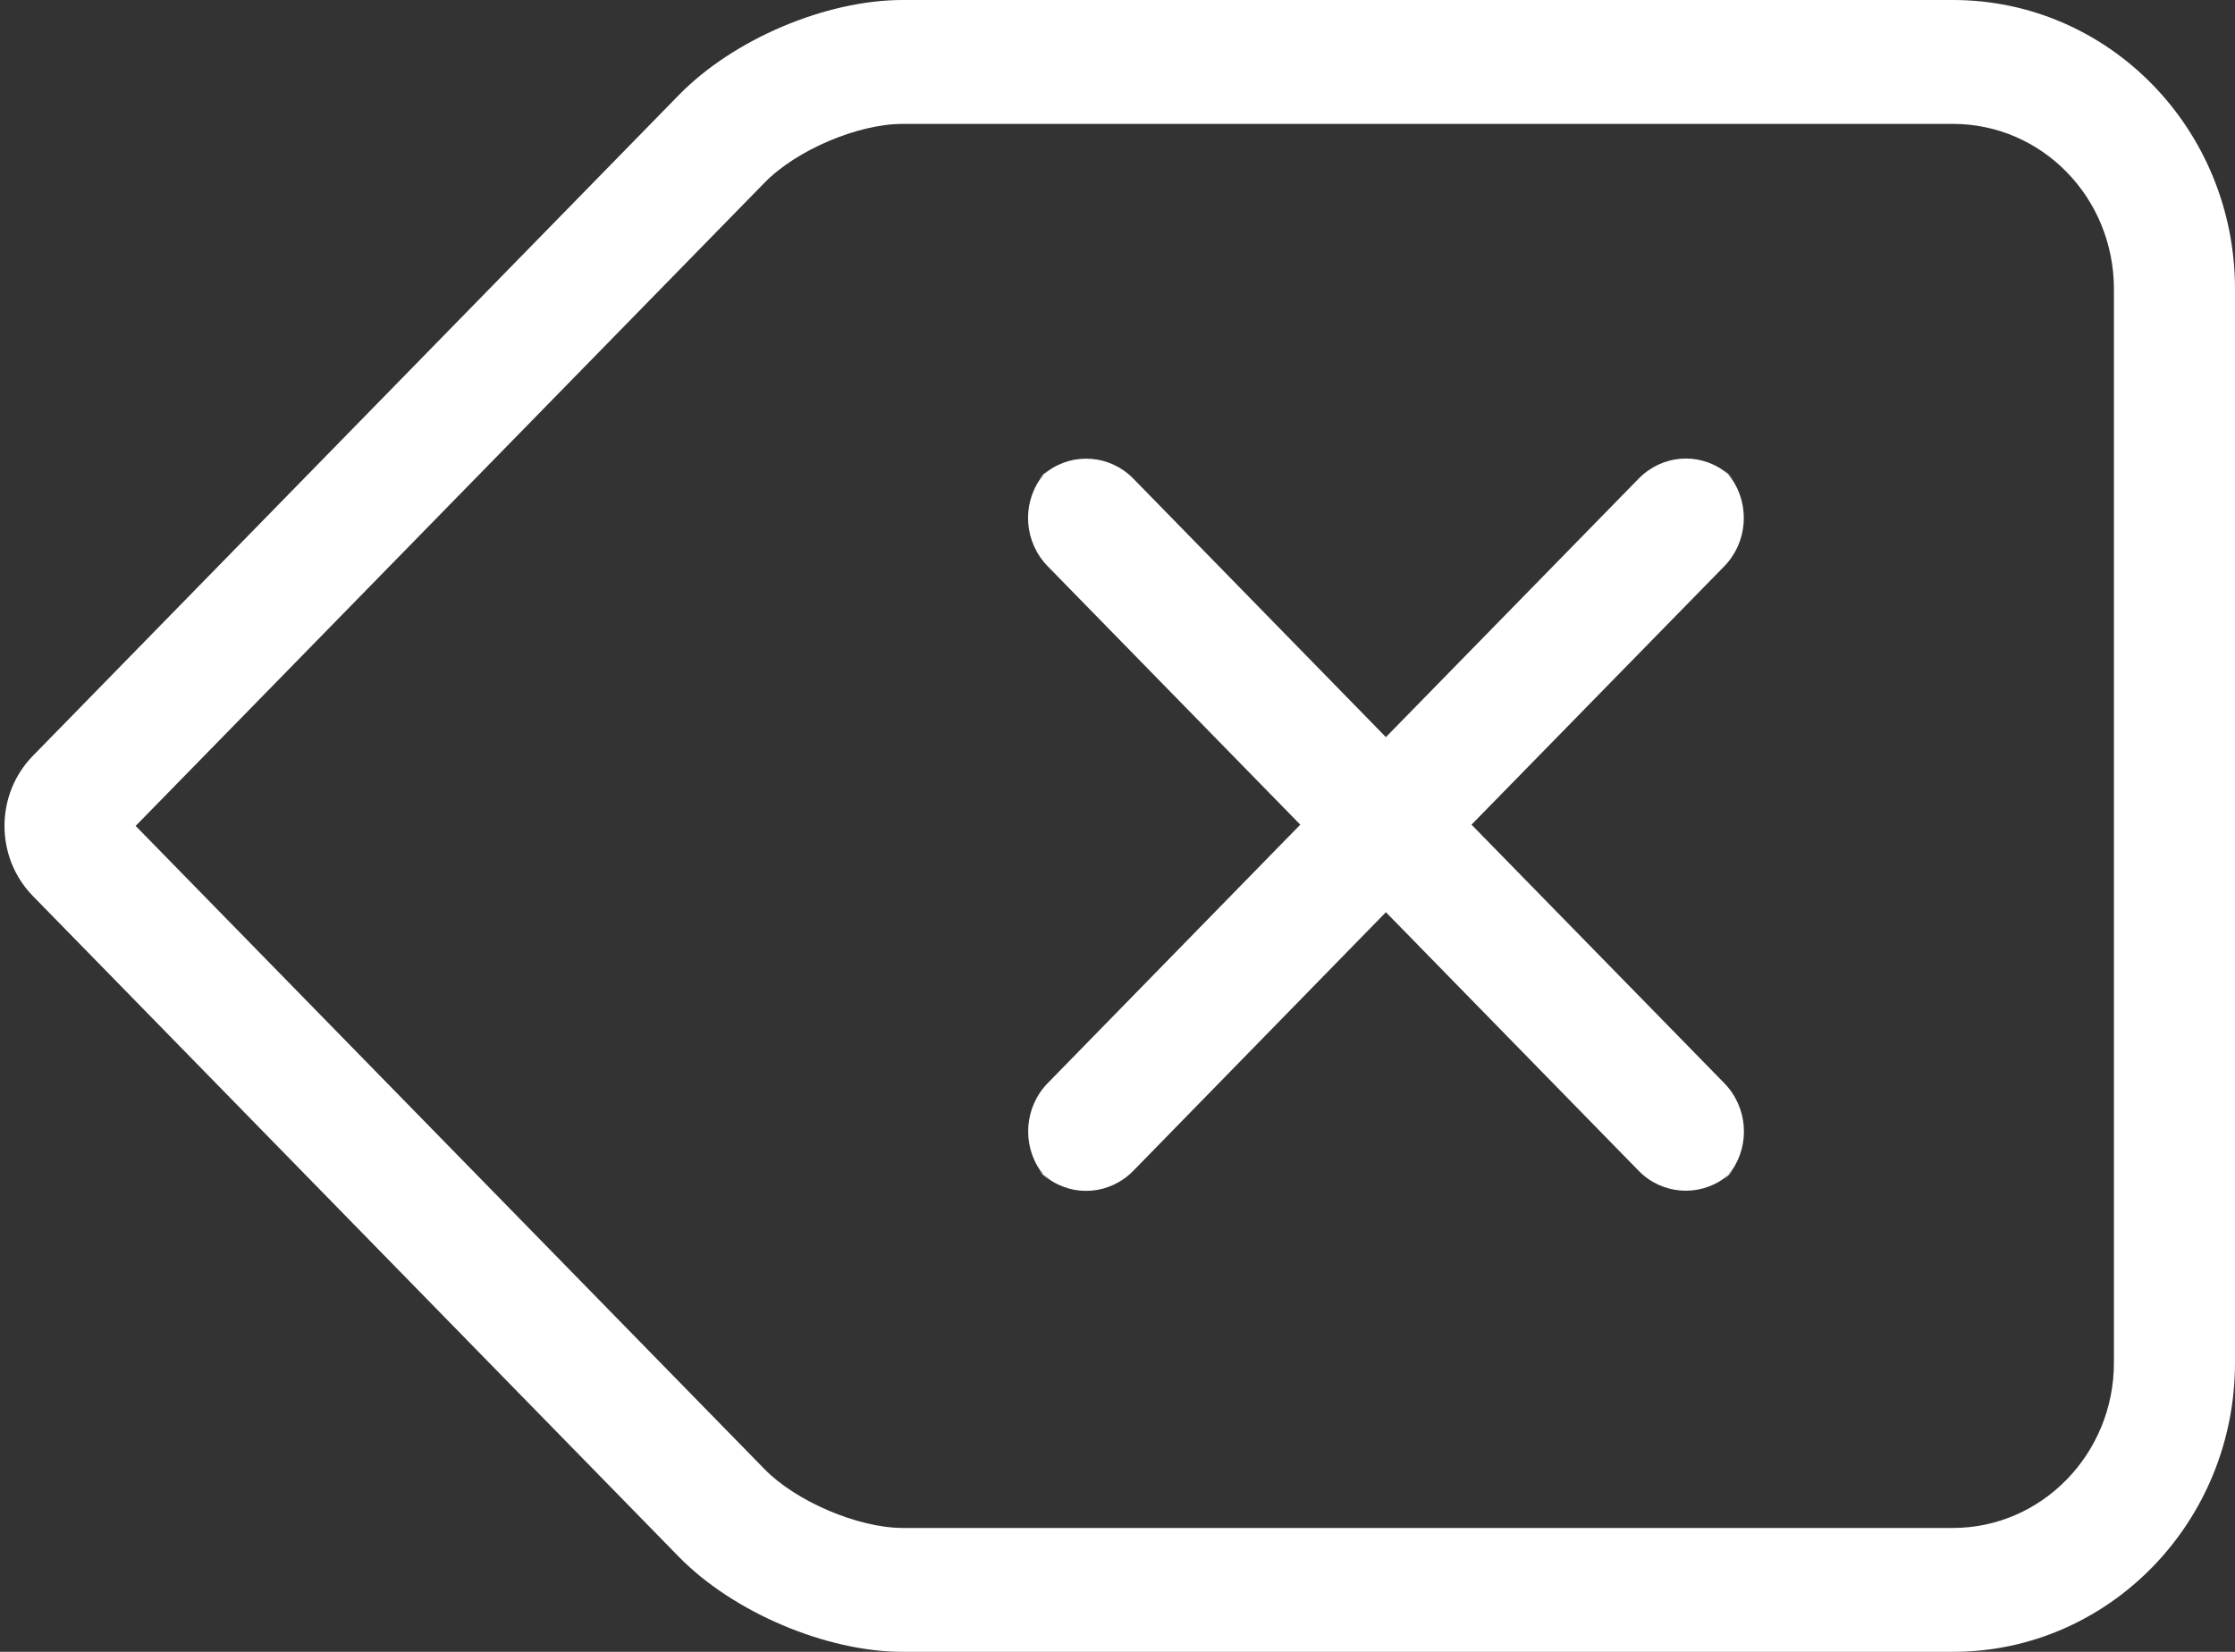 <?xml version="1.0" encoding="UTF-8"?>
<svg width="23px" height="17px" viewBox="0 0 23 17" version="1.1" xmlns="http://www.w3.org/2000/svg" xmlns:xlink="http://www.w3.org/1999/xlink">
    <rect x="0" y="0" width="23" height="17" fill="#333333" stroke="none"/>
    <!-- Generator: Sketch 59.1 (86144) - https://sketch.com -->
    <title>Group 2</title>
    <desc>Created with Sketch.</desc>
    <g id="Desktop" stroke="none" stroke-width="1" fill="none" fill-rule="evenodd">
        <g id="Desktop---Choose-initials" transform="translate(-902, -836)" fill="#FFFFFF" fill-rule="nonzero">
            <g id="Group" transform="translate(447, 701)">
                <g id="Group-2" transform="translate(455, 135)">
                    <path d="M20.097,0 C21.702,0 23,1.329 23,2.975 L23,14.025 C23,15.667 21.7,17 20.097,17 L9.29,17 C8.502,17 7.544,16.592 6.987,16.023 L0.338,9.221 C-0.051,8.823 -0.051,8.177 0.338,7.779 L6.987,0.977 C7.547,0.404 8.498,0 9.29,0 L20.097,0 Z M20.097,1.275 L9.29,1.275 C8.828,1.275 8.195,1.545 7.869,1.879 L1.396,8.5 L7.869,15.121 C8.191,15.451 8.831,15.725 9.29,15.725 L20.097,15.725 C21.01,15.725 21.754,14.964 21.754,14.025 L21.754,2.975 C21.754,2.032 21.012,1.275 20.097,1.275 Z M17.745,4.849 L17.782,4.882 L17.819,4.926 C18.01,5.198 17.984,5.583 17.744,5.828 L15.143,8.487 L17.744,11.147 C17.985,11.394 18.012,11.775 17.82,12.049 L17.784,12.089 L17.745,12.125 C17.478,12.32 17.102,12.294 16.863,12.049 L14.262,9.388 L11.663,12.049 C11.422,12.295 11.049,12.323 10.782,12.126 L10.739,12.088 L10.707,12.049 C10.516,11.776 10.542,11.392 10.782,11.147 L13.381,8.487 L10.782,5.828 C10.541,5.581 10.514,5.2 10.707,4.926 L10.74,4.884 L10.781,4.85 C11.048,4.654 11.424,4.681 11.663,4.926 L14.262,7.586 L16.863,4.926 C17.104,4.68 17.477,4.652 17.745,4.849 Z M17.83,12.052 L17.747,12.136 L17.747,12.136 L17.784,12.089 L17.83,12.052 Z M10.696,12.052 L10.739,12.088 L10.779,12.136 L10.696,12.052 L10.696,12.052 Z M10.779,4.839 L10.74,4.884 L10.696,4.923 L10.779,4.839 L10.779,4.839 Z M17.747,4.839 L17.83,4.923 L17.83,4.923 L17.782,4.882 L17.747,4.839 Z" id="Shape"></path>
                </g>
            </g>
        </g>
    </g>
</svg>